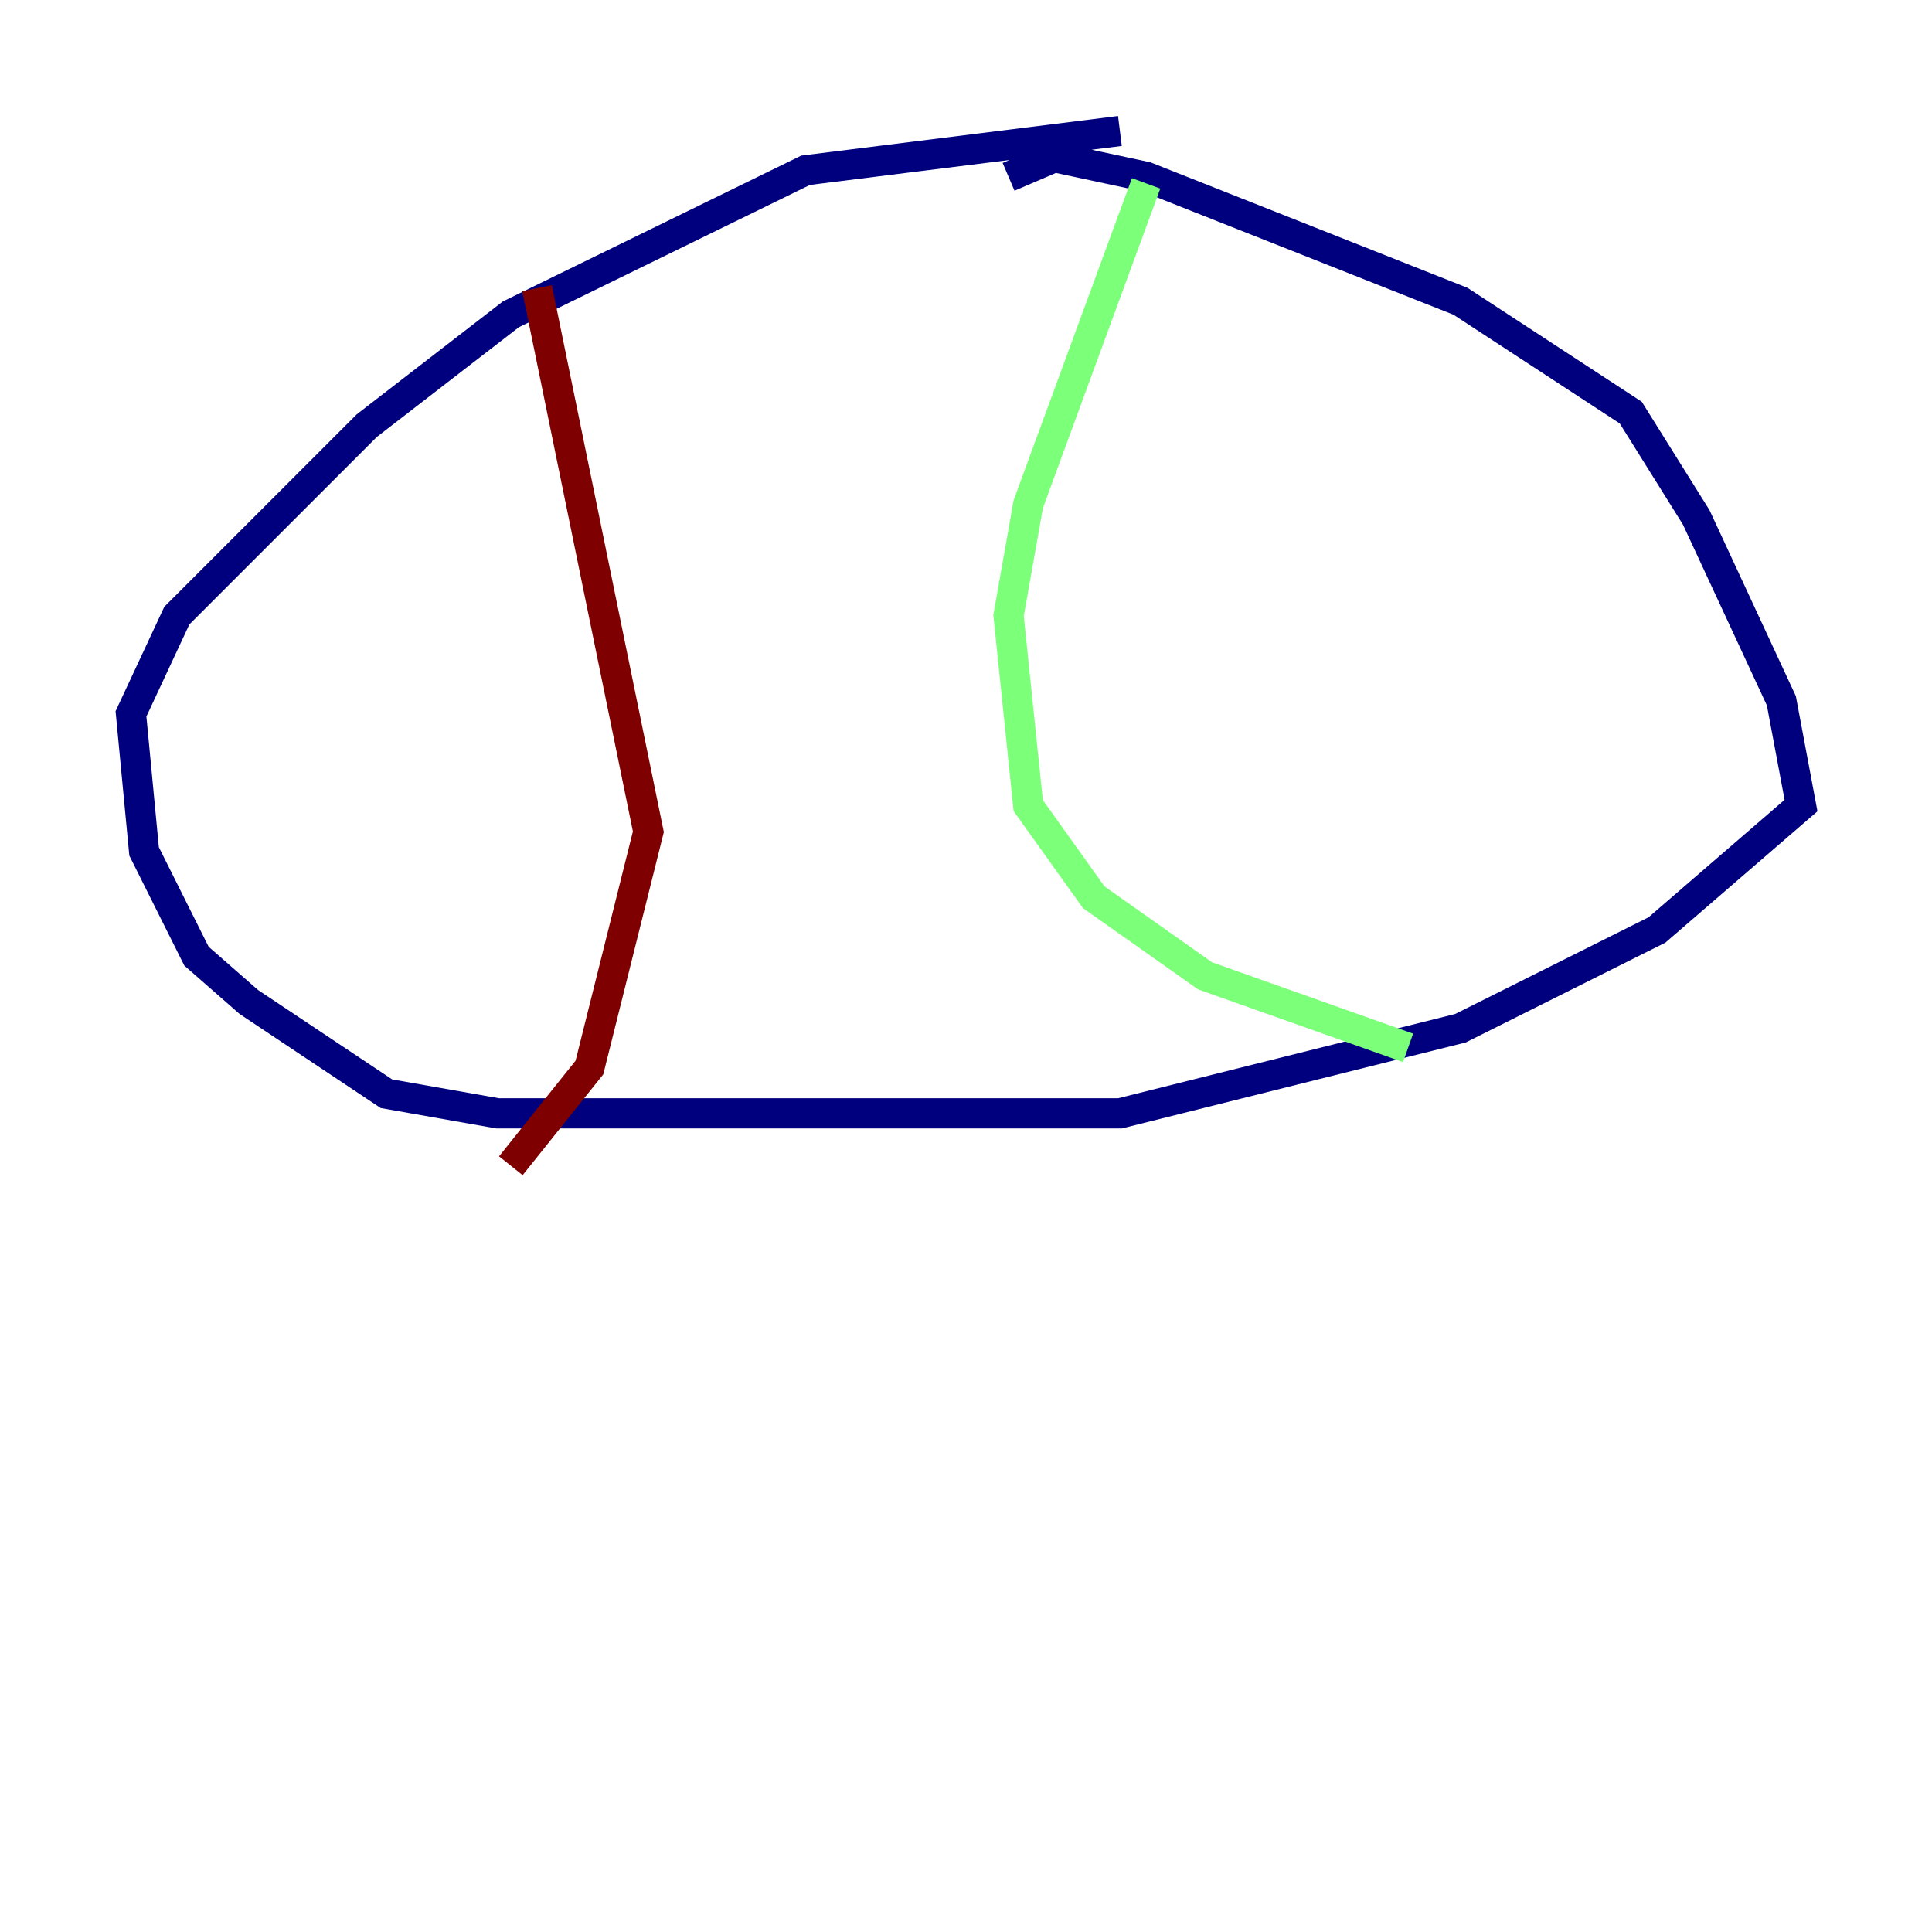 <?xml version="1.0" encoding="utf-8" ?>
<svg baseProfile="tiny" height="128" version="1.2" viewBox="0,0,128,128" width="128" xmlns="http://www.w3.org/2000/svg" xmlns:ev="http://www.w3.org/2001/xml-events" xmlns:xlink="http://www.w3.org/1999/xlink"><defs /><polyline fill="none" points="74.197,8.678 53.37,11.281 33.844,20.827 24.298,28.203 11.715,40.786 8.678,47.295 9.546,56.407 13.017,63.349 16.488,66.386 25.6,72.461 32.976,73.763 74.197,73.763 96.759,68.122 109.776,61.614 119.322,53.37 118.02,46.427 112.38,34.278 108.041,27.336 96.759,19.959 75.932,11.715 69.858,10.414 66.82,11.715" stroke="#00007f" stroke-width="2" /><polyline fill="none" points="75.932,12.149 68.122,33.41 66.82,40.786 68.122,53.37 72.461,59.444 79.837,64.651 93.288,69.424" stroke="#7cff79" stroke-width="2" /><polyline fill="none" points="35.58,19.091 42.956,55.105 39.051,70.725 33.844,77.234" stroke="#7f0000" stroke-width="2" /></svg>